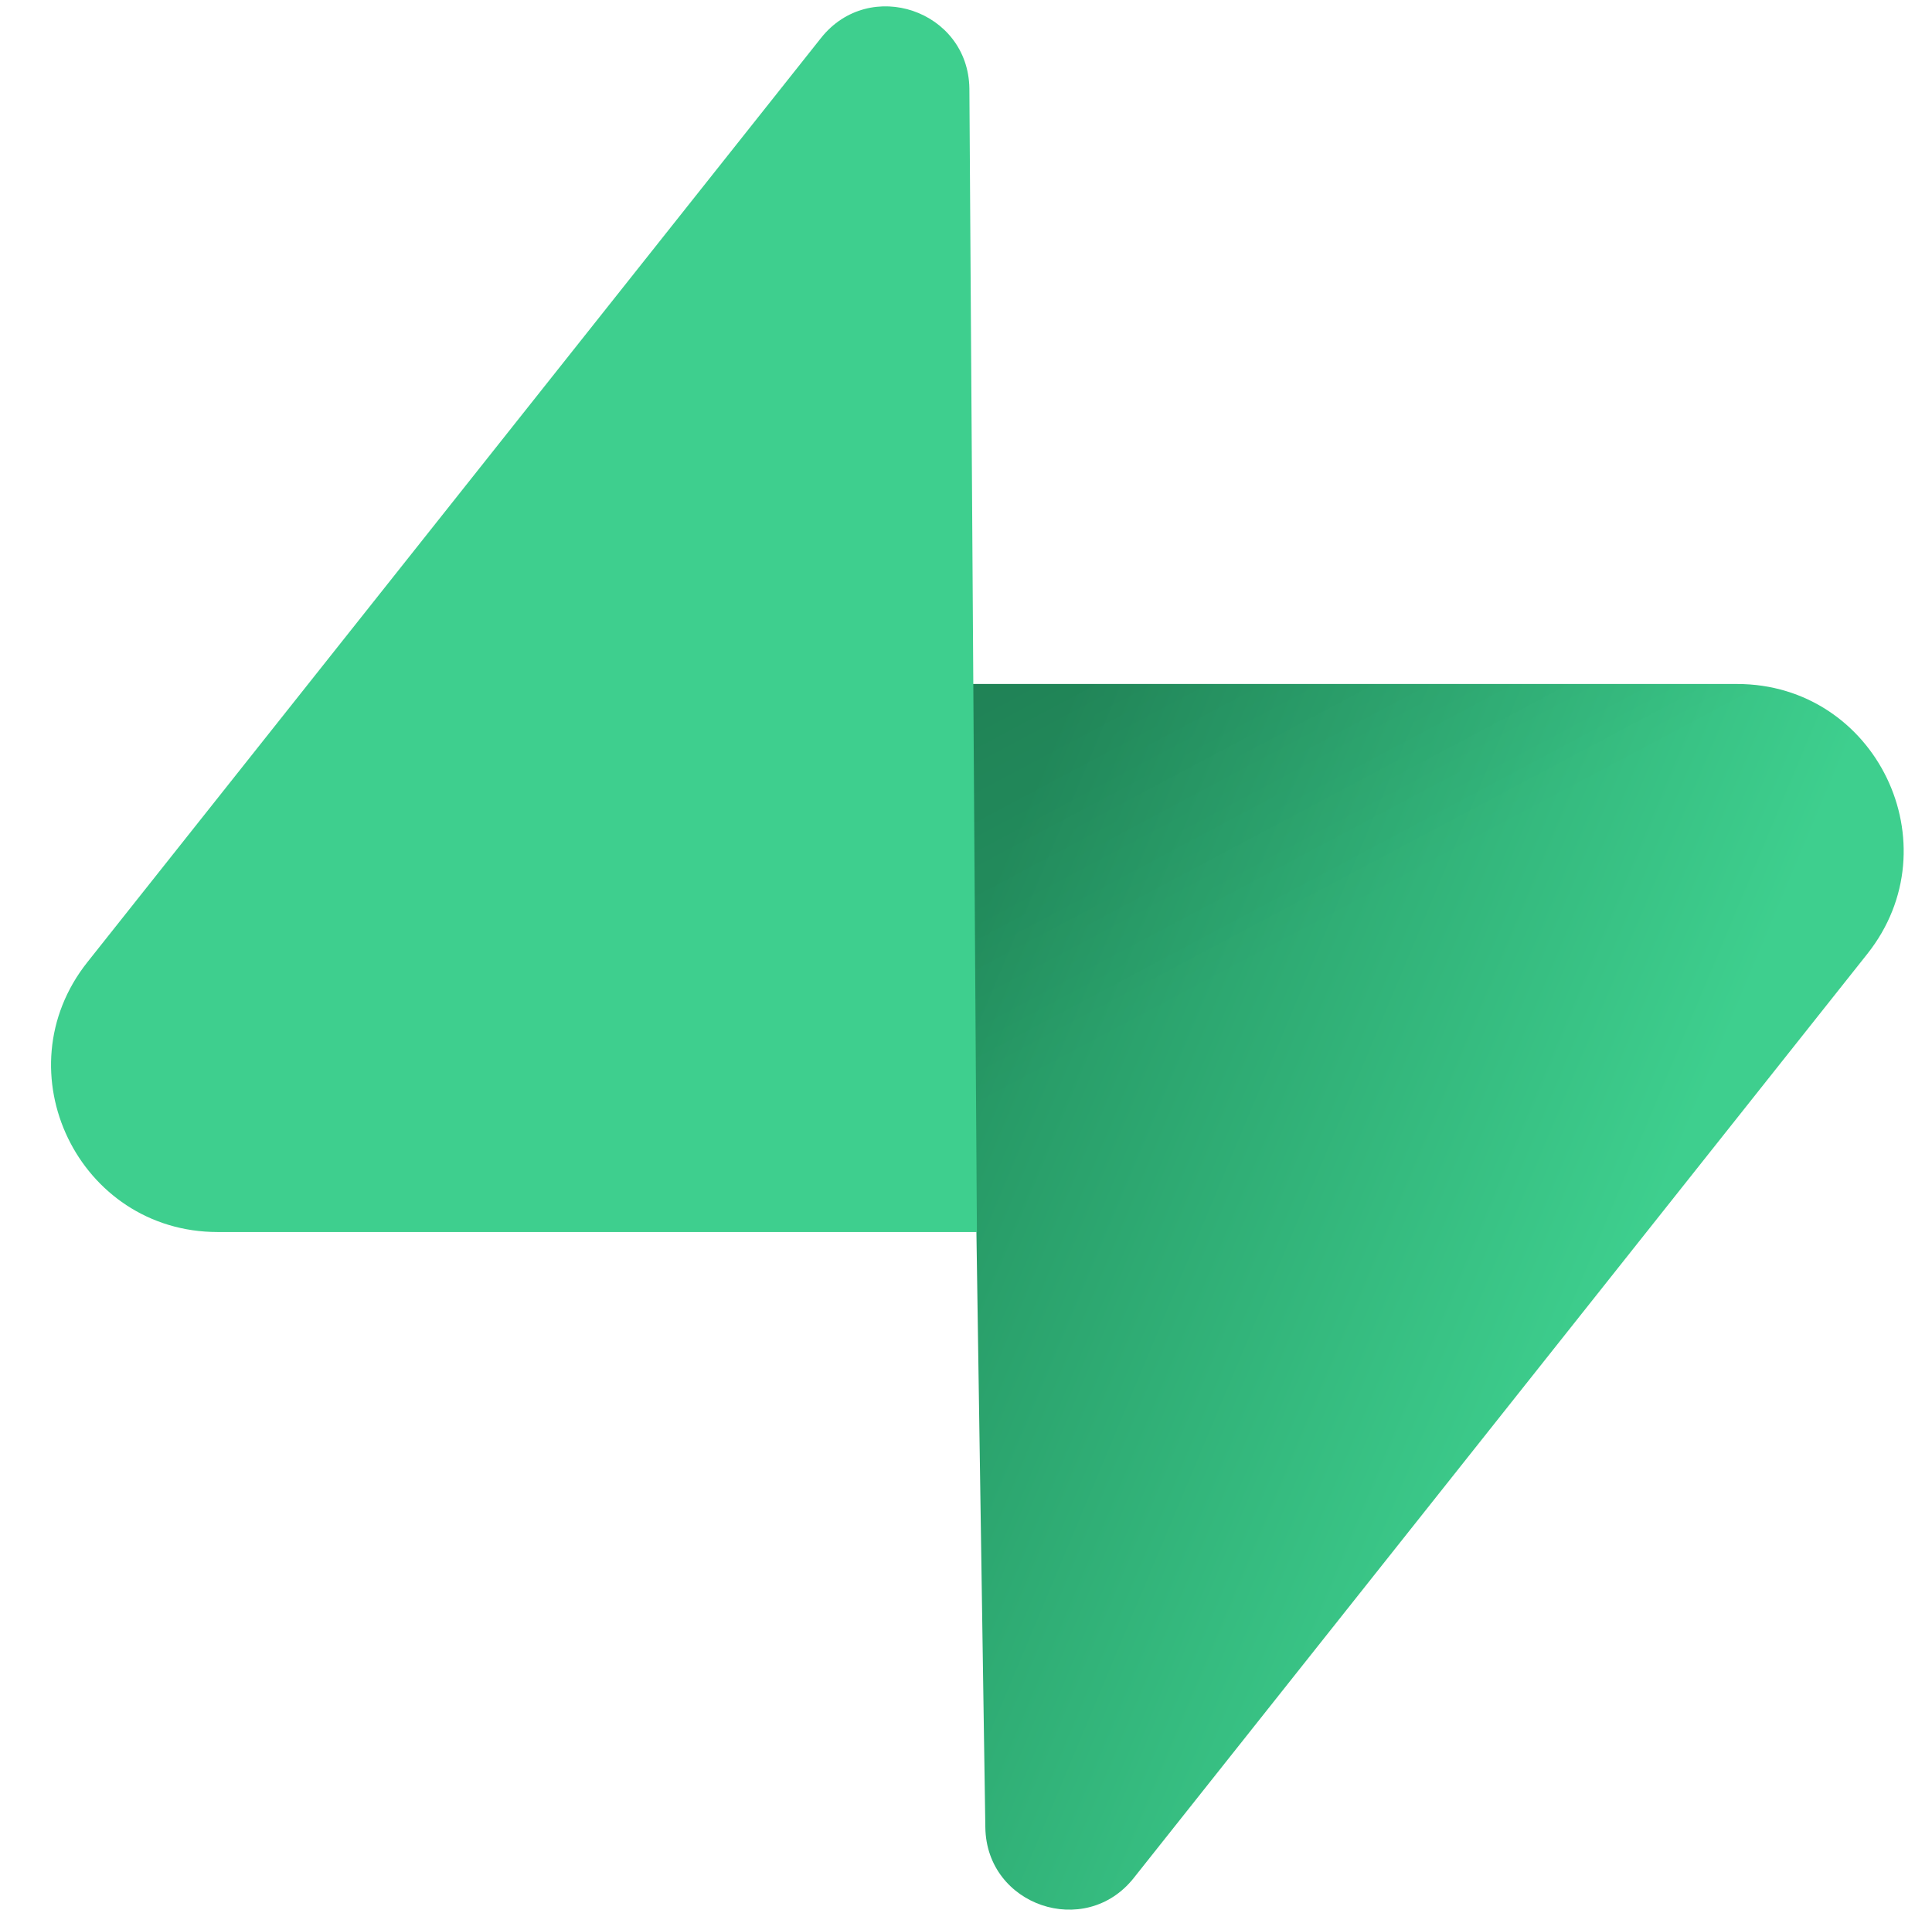 <svg width="85" height="84" viewBox="0 0 85 84" fill="none" xmlns="http://www.w3.org/2000/svg">
<path d="M49.878 82.609C47.739 85.302 43.402 83.826 43.351 80.387L42.597 30.086H76.42C82.546 30.086 85.963 37.162 82.153 41.96L49.878 82.609Z" fill="url(#paint0_linear_6538_372)"/>
<path d="M49.878 82.609C47.739 85.302 43.402 83.826 43.351 80.387L42.597 30.086H76.42C82.546 30.086 85.963 37.162 82.153 41.96L49.878 82.609Z" fill="url(#paint1_linear_6538_372)" fill-opacity="0.2"/>
<path d="M36.122 1.67C38.261 -1.023 42.598 0.453 42.649 3.892L42.98 54.193H9.58C3.454 54.193 0.037 47.117 3.847 42.319L36.122 1.67Z" fill="#3ECF8E"/>
<defs>
<linearGradient id="paint0_linear_6538_372" x1="42.597" y1="41.239" x2="72.657" y2="53.846" gradientUnits="userSpaceOnUse">
<stop stop-color="#249361"/>
<stop offset="1" stop-color="#3ECF8E"/>
</linearGradient>
<linearGradient id="paint1_linear_6538_372" x1="29.27" y1="22.992" x2="42.979" y2="48.798" gradientUnits="userSpaceOnUse">
<stop/>
<stop offset="1" stop-opacity="0"/>
</linearGradient>
</defs>
</svg>
